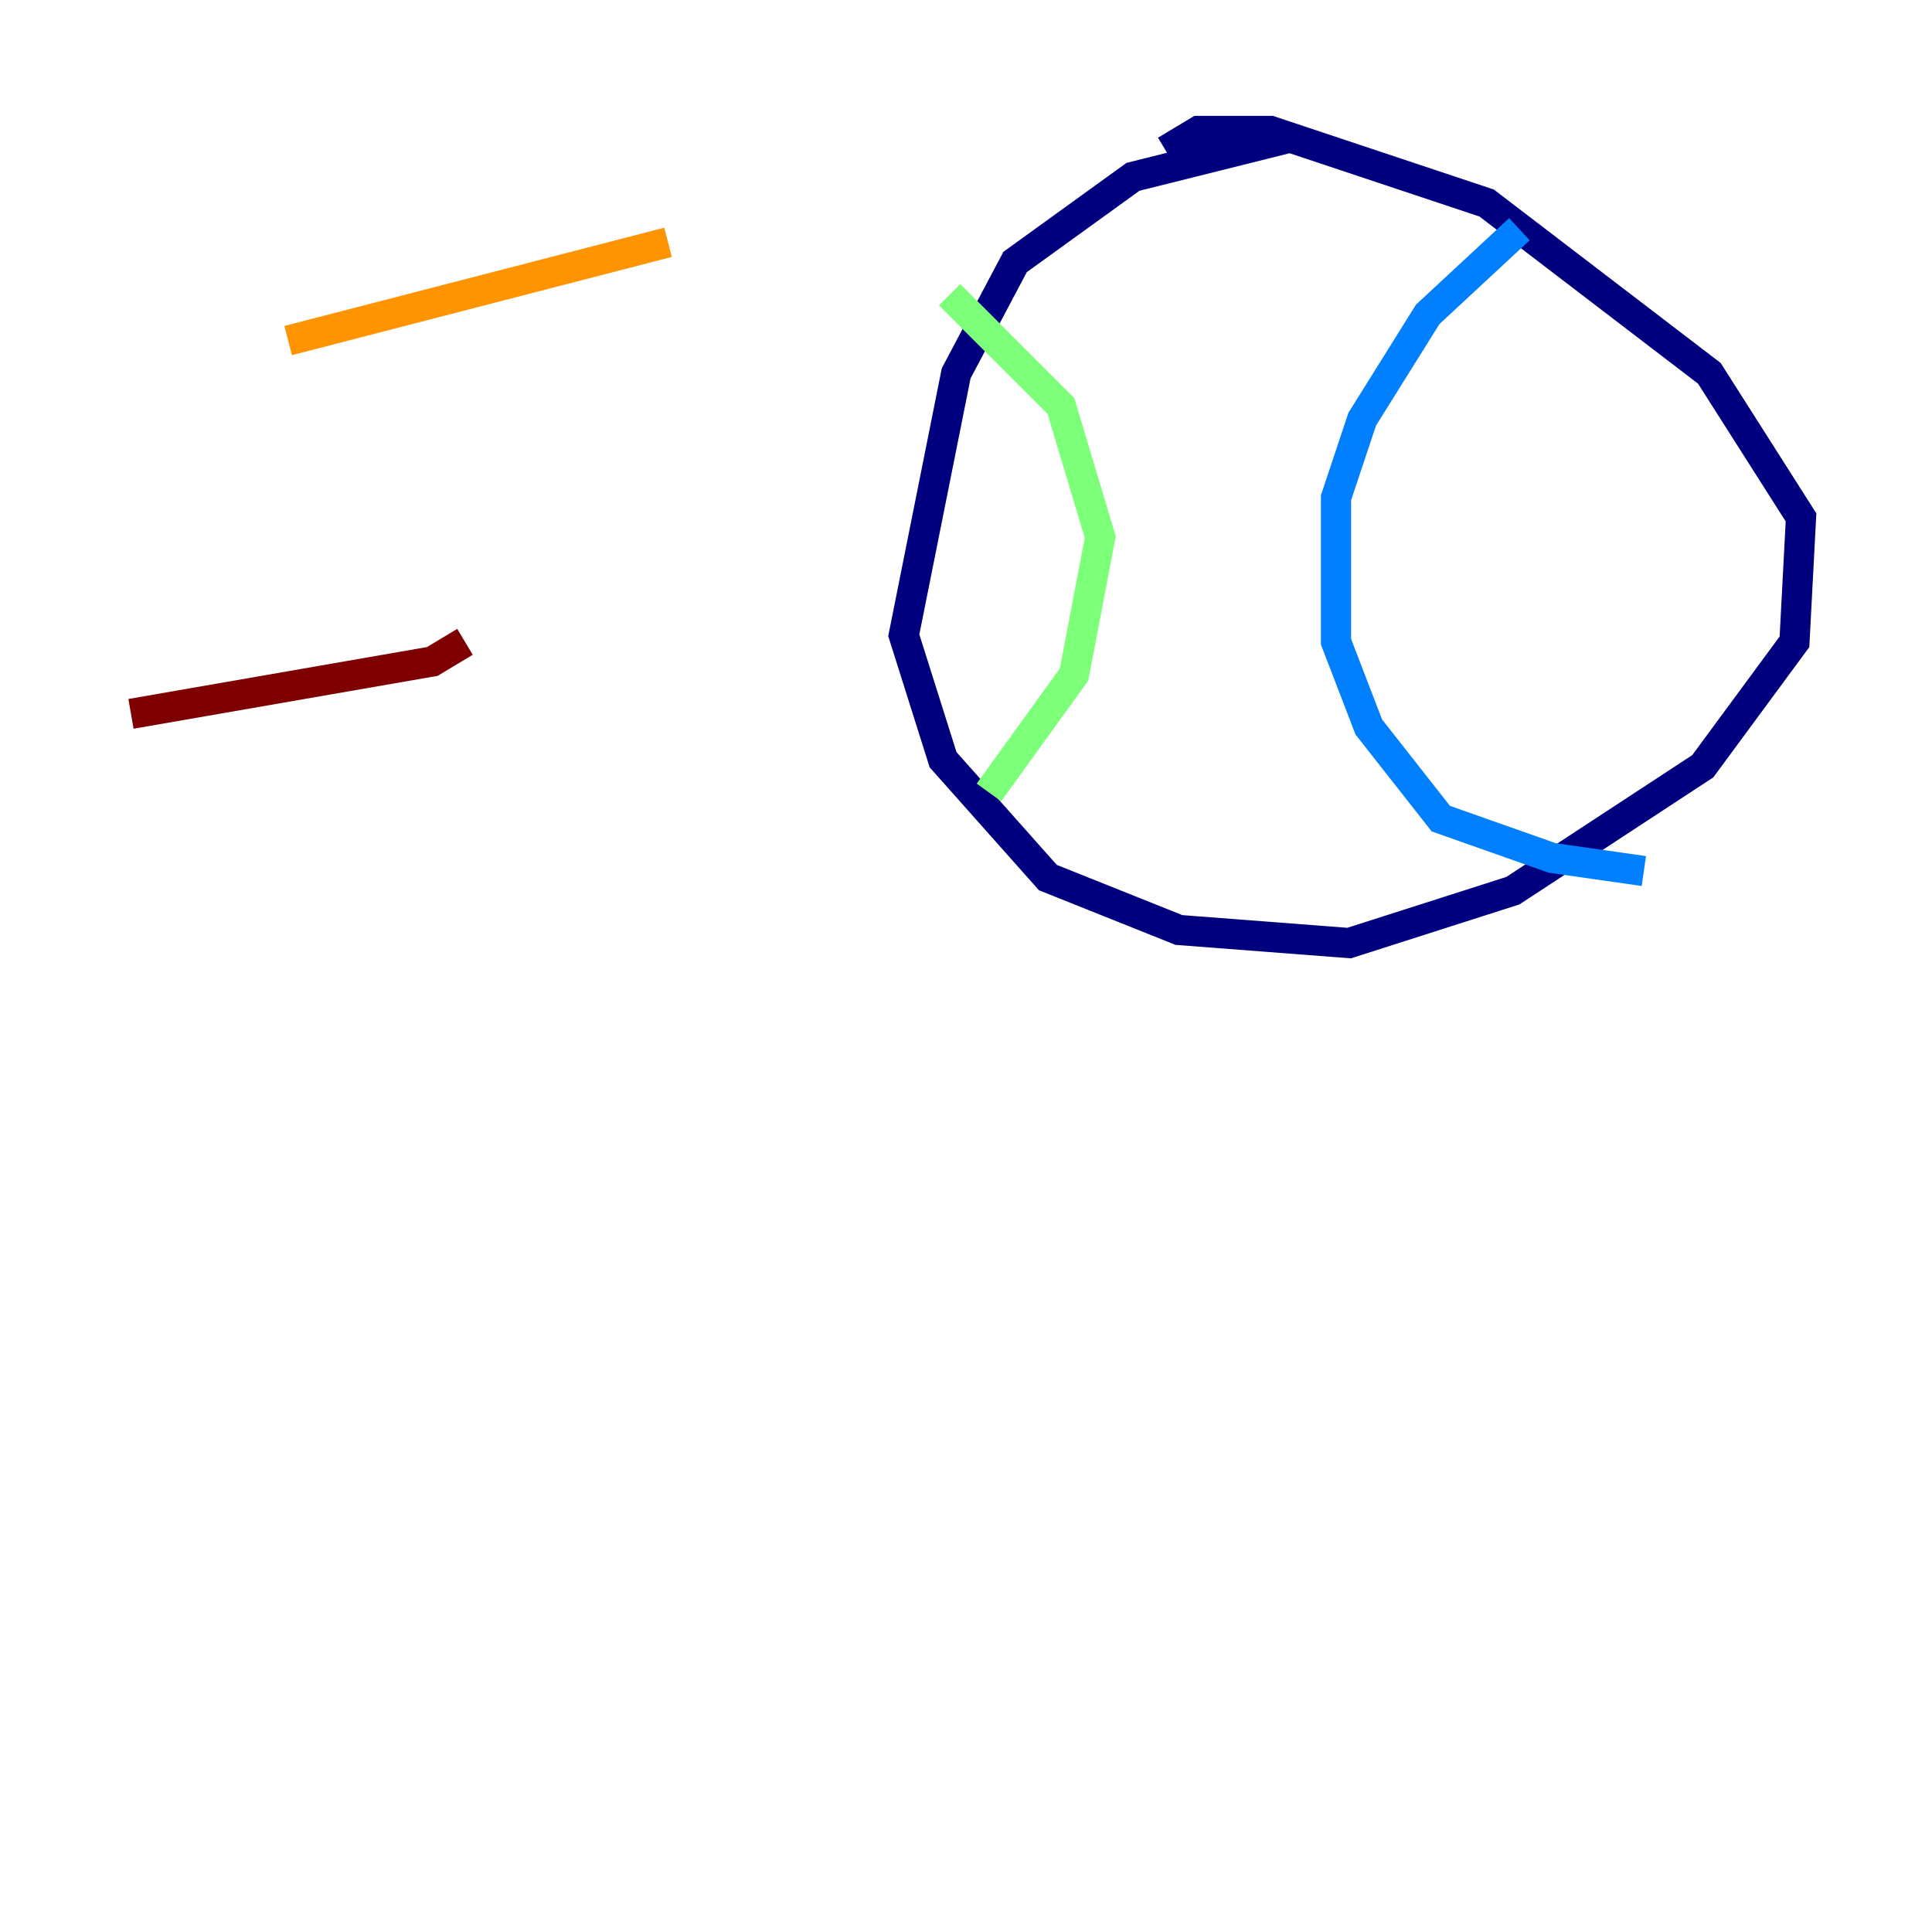 <?xml version="1.0" encoding="utf-8" ?>
<svg baseProfile="tiny" height="128" version="1.2" viewBox="0,0,128,128" width="128" xmlns="http://www.w3.org/2000/svg" xmlns:ev="http://www.w3.org/2001/xml-events" xmlns:xlink="http://www.w3.org/1999/xlink"><defs /><polyline fill="none" points="85.478,9.112 75.064,11.715 67.254,17.356 63.349,24.732 59.878,42.088 62.481,50.332 69.424,58.142 78.102,61.614 89.383,62.481 100.231,59.01 112.814,50.766 118.888,42.522 119.322,34.278 113.248,24.732 98.495,13.451 84.176,8.678 79.403,8.678 77.234,9.98" stroke="#00007f" stroke-width="2" /><polyline fill="none" points="100.664,15.186 94.59,20.827 90.251,27.77 88.515,32.976 88.515,42.522 90.685,48.163 95.458,54.237 102.834,56.841 108.909,57.709" stroke="#0080ff" stroke-width="2" /><polyline fill="none" points="62.915,19.525 70.291,26.902 72.895,35.58 71.159,44.691 65.519,52.502" stroke="#7cff79" stroke-width="2" /><polyline fill="none" points="44.258,16.054 19.091,22.563" stroke="#ff9400" stroke-width="2" /><polyline fill="none" points="30.807,42.522 28.637,43.824 8.678,47.295" stroke="#7f0000" stroke-width="2" /></svg>